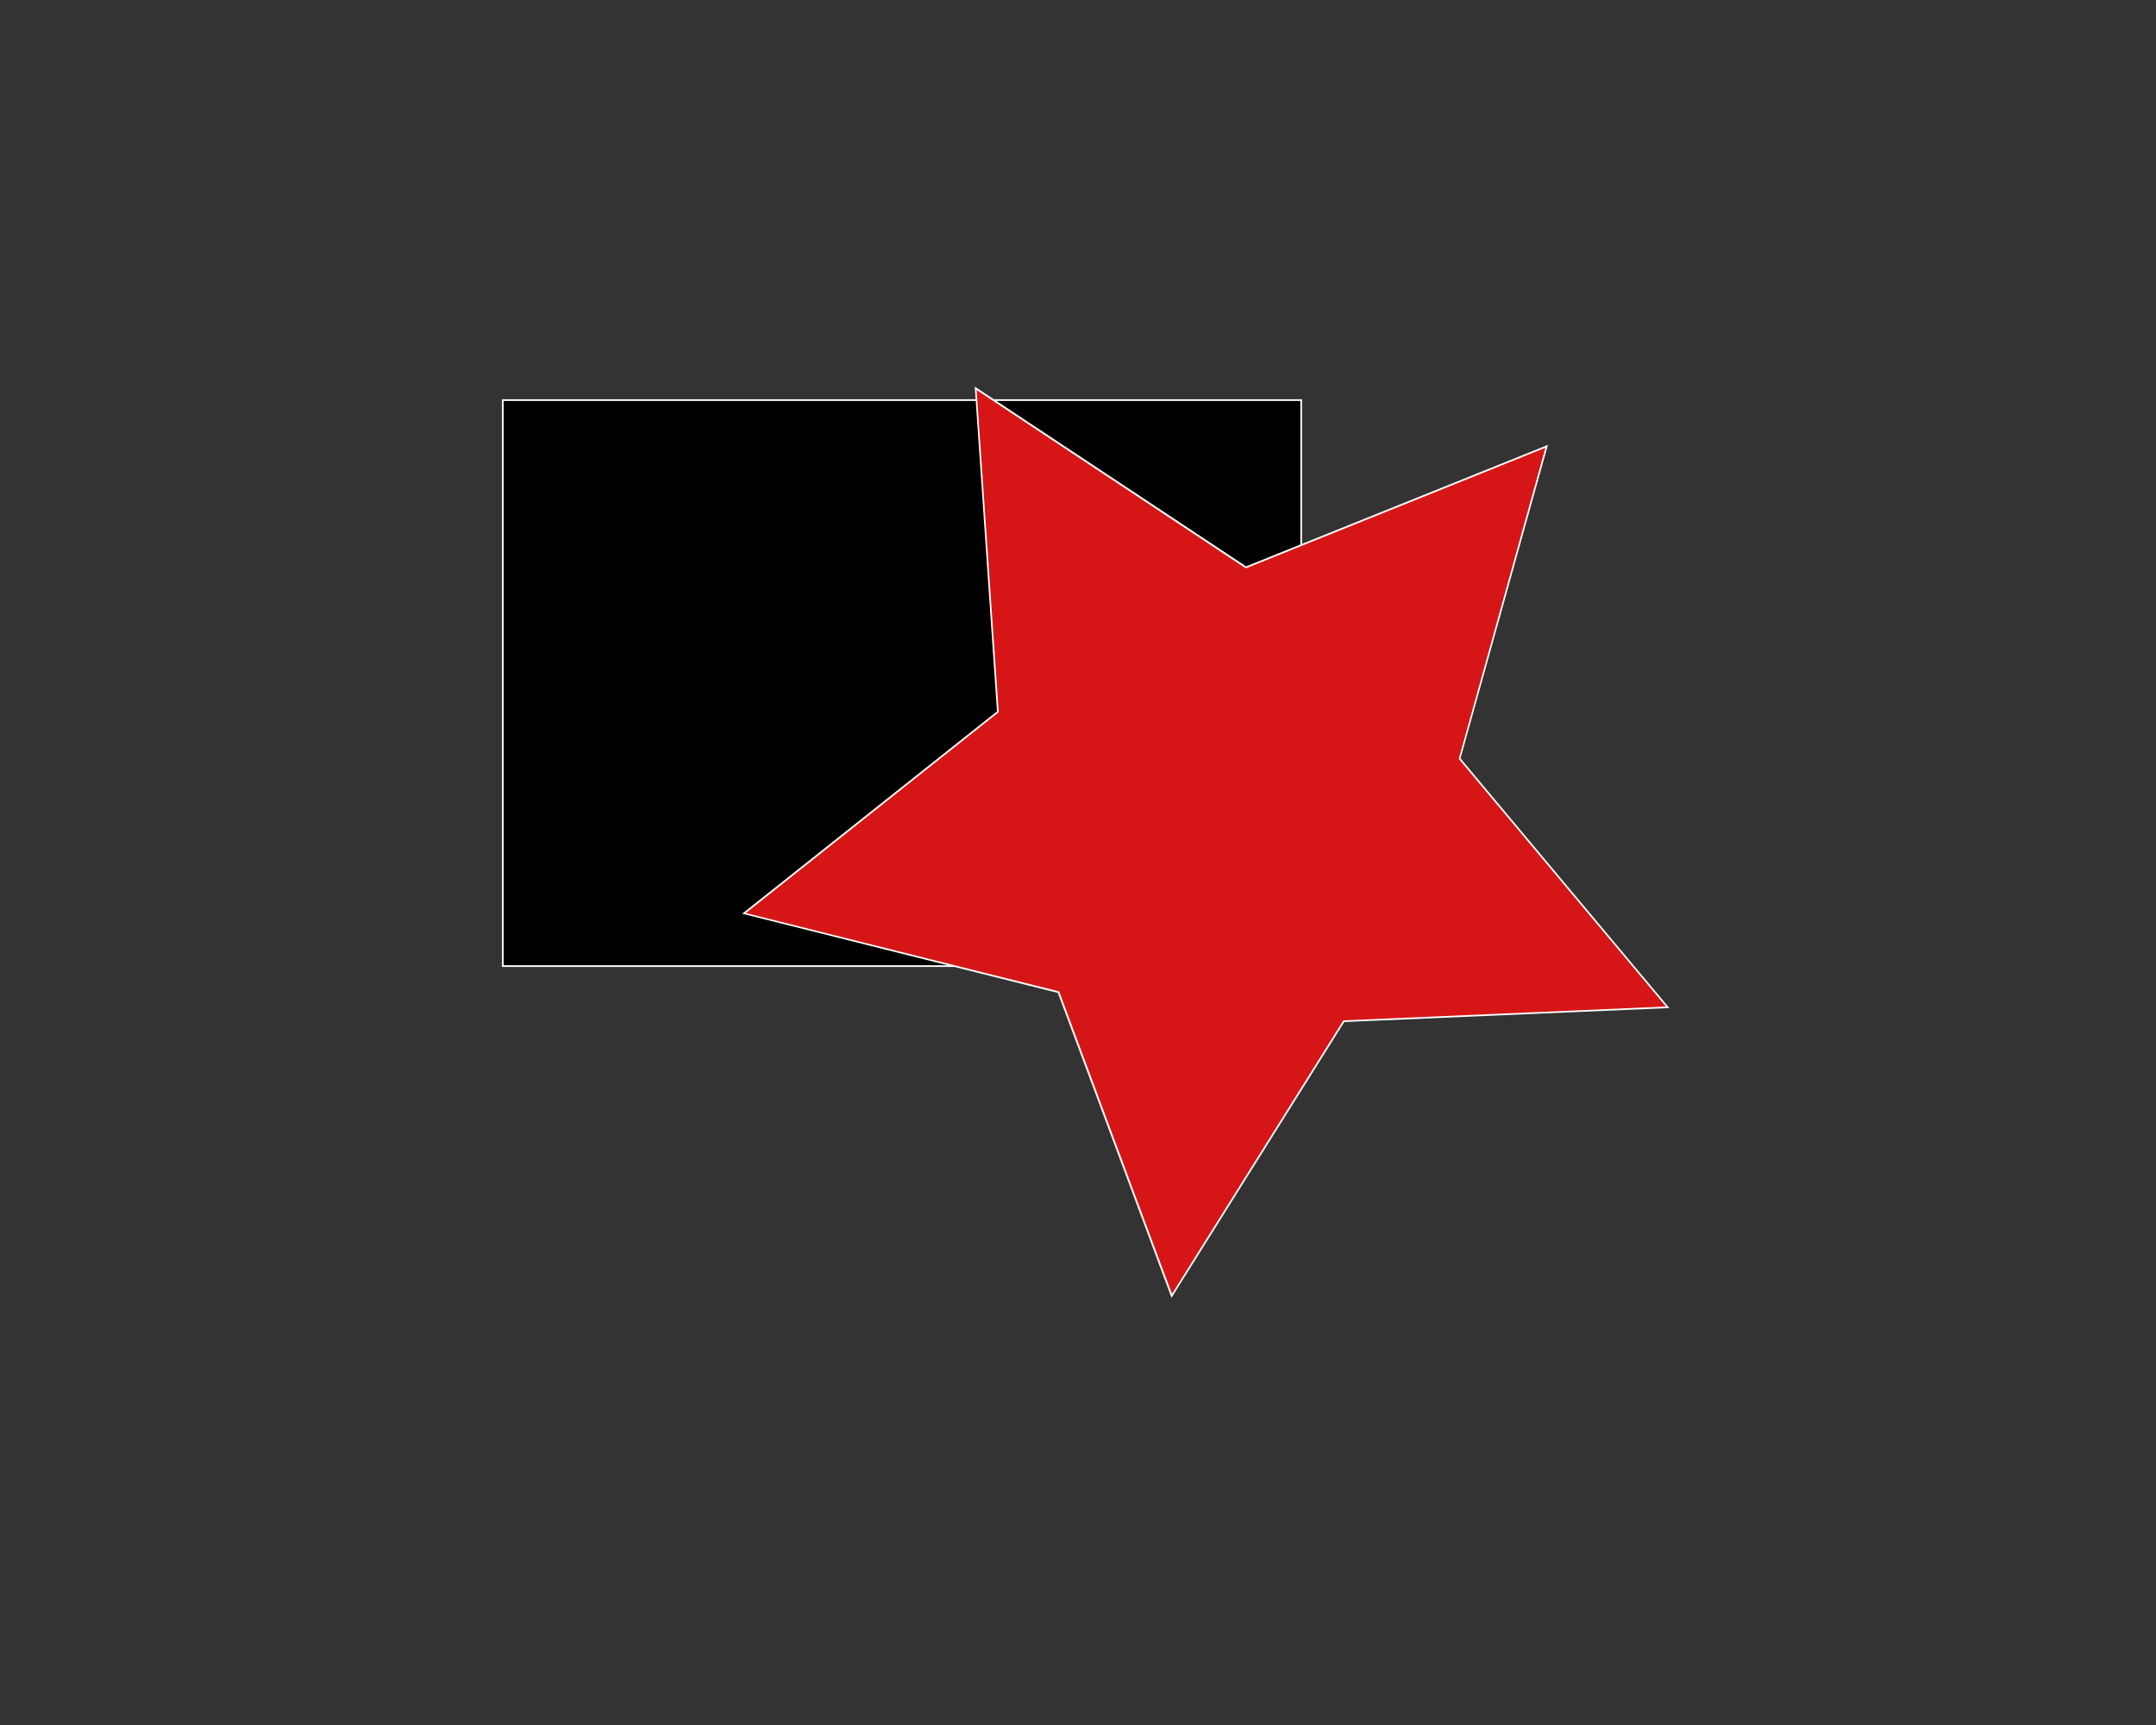 <?xml version="1.0" encoding="utf-8"?>
<!-- Generator: Adobe Illustrator 24.0.2, SVG Export Plug-In . SVG Version: 6.00 Build 0)  -->
<svg version="1.1" id="Layer_1" xmlns="http://www.w3.org/2000/svg" xmlns:xlink="http://www.w3.org/1999/xlink" x="0px" y="0px"
	 viewBox="0 0 1280 1024" style="enable-background:new 0 0 1280 1024;" xml:space="preserve">
<rect x="0" y="0" width="1280" height="1024" fill="#333333" stroke="none"/>
<style type="text/css">
	.st0{fill:#FFFFFF;}
	.st1{fill:#D61616;}
</style>
<g>
	<rect x="298.5" y="237.5" width="474" height="336"/>
	<path class="st0" d="M772,238v335H299V238H772 M773,237H298v337h475V237L773,237z"/>
</g>
<g>
	<polygon class="st1" points="628.4,589 441.7,542.2 592.4,422.5 579.2,230.5 739.7,336.8 918.2,265 866.7,450.4 990.2,598 
		797.9,606.3 695.7,769.3 	"/>
	<path class="st0" d="M579.8,231.5l159.4,105.6l0.4,0.3l0.5-0.2l177.4-71.4L866.2,450l-0.1,0.5l0.3,0.4l122.7,146.6l-191,8.2l-0.5,0
		l-0.3,0.4l-101.5,162l-66.8-179.1l-0.2-0.5l-0.5-0.1L442.8,542l149.7-118.9l0.4-0.3l0-0.5L579.8,231.5 M578.7,229.5l13.2,192.8
		L440.6,542.4l187.4,47l67.5,181l102.6-163.7l193-8.3l-124-148.2L919,264.1l-179.2,72.1L578.7,229.5L578.7,229.5z"/>
</g>
</svg>
